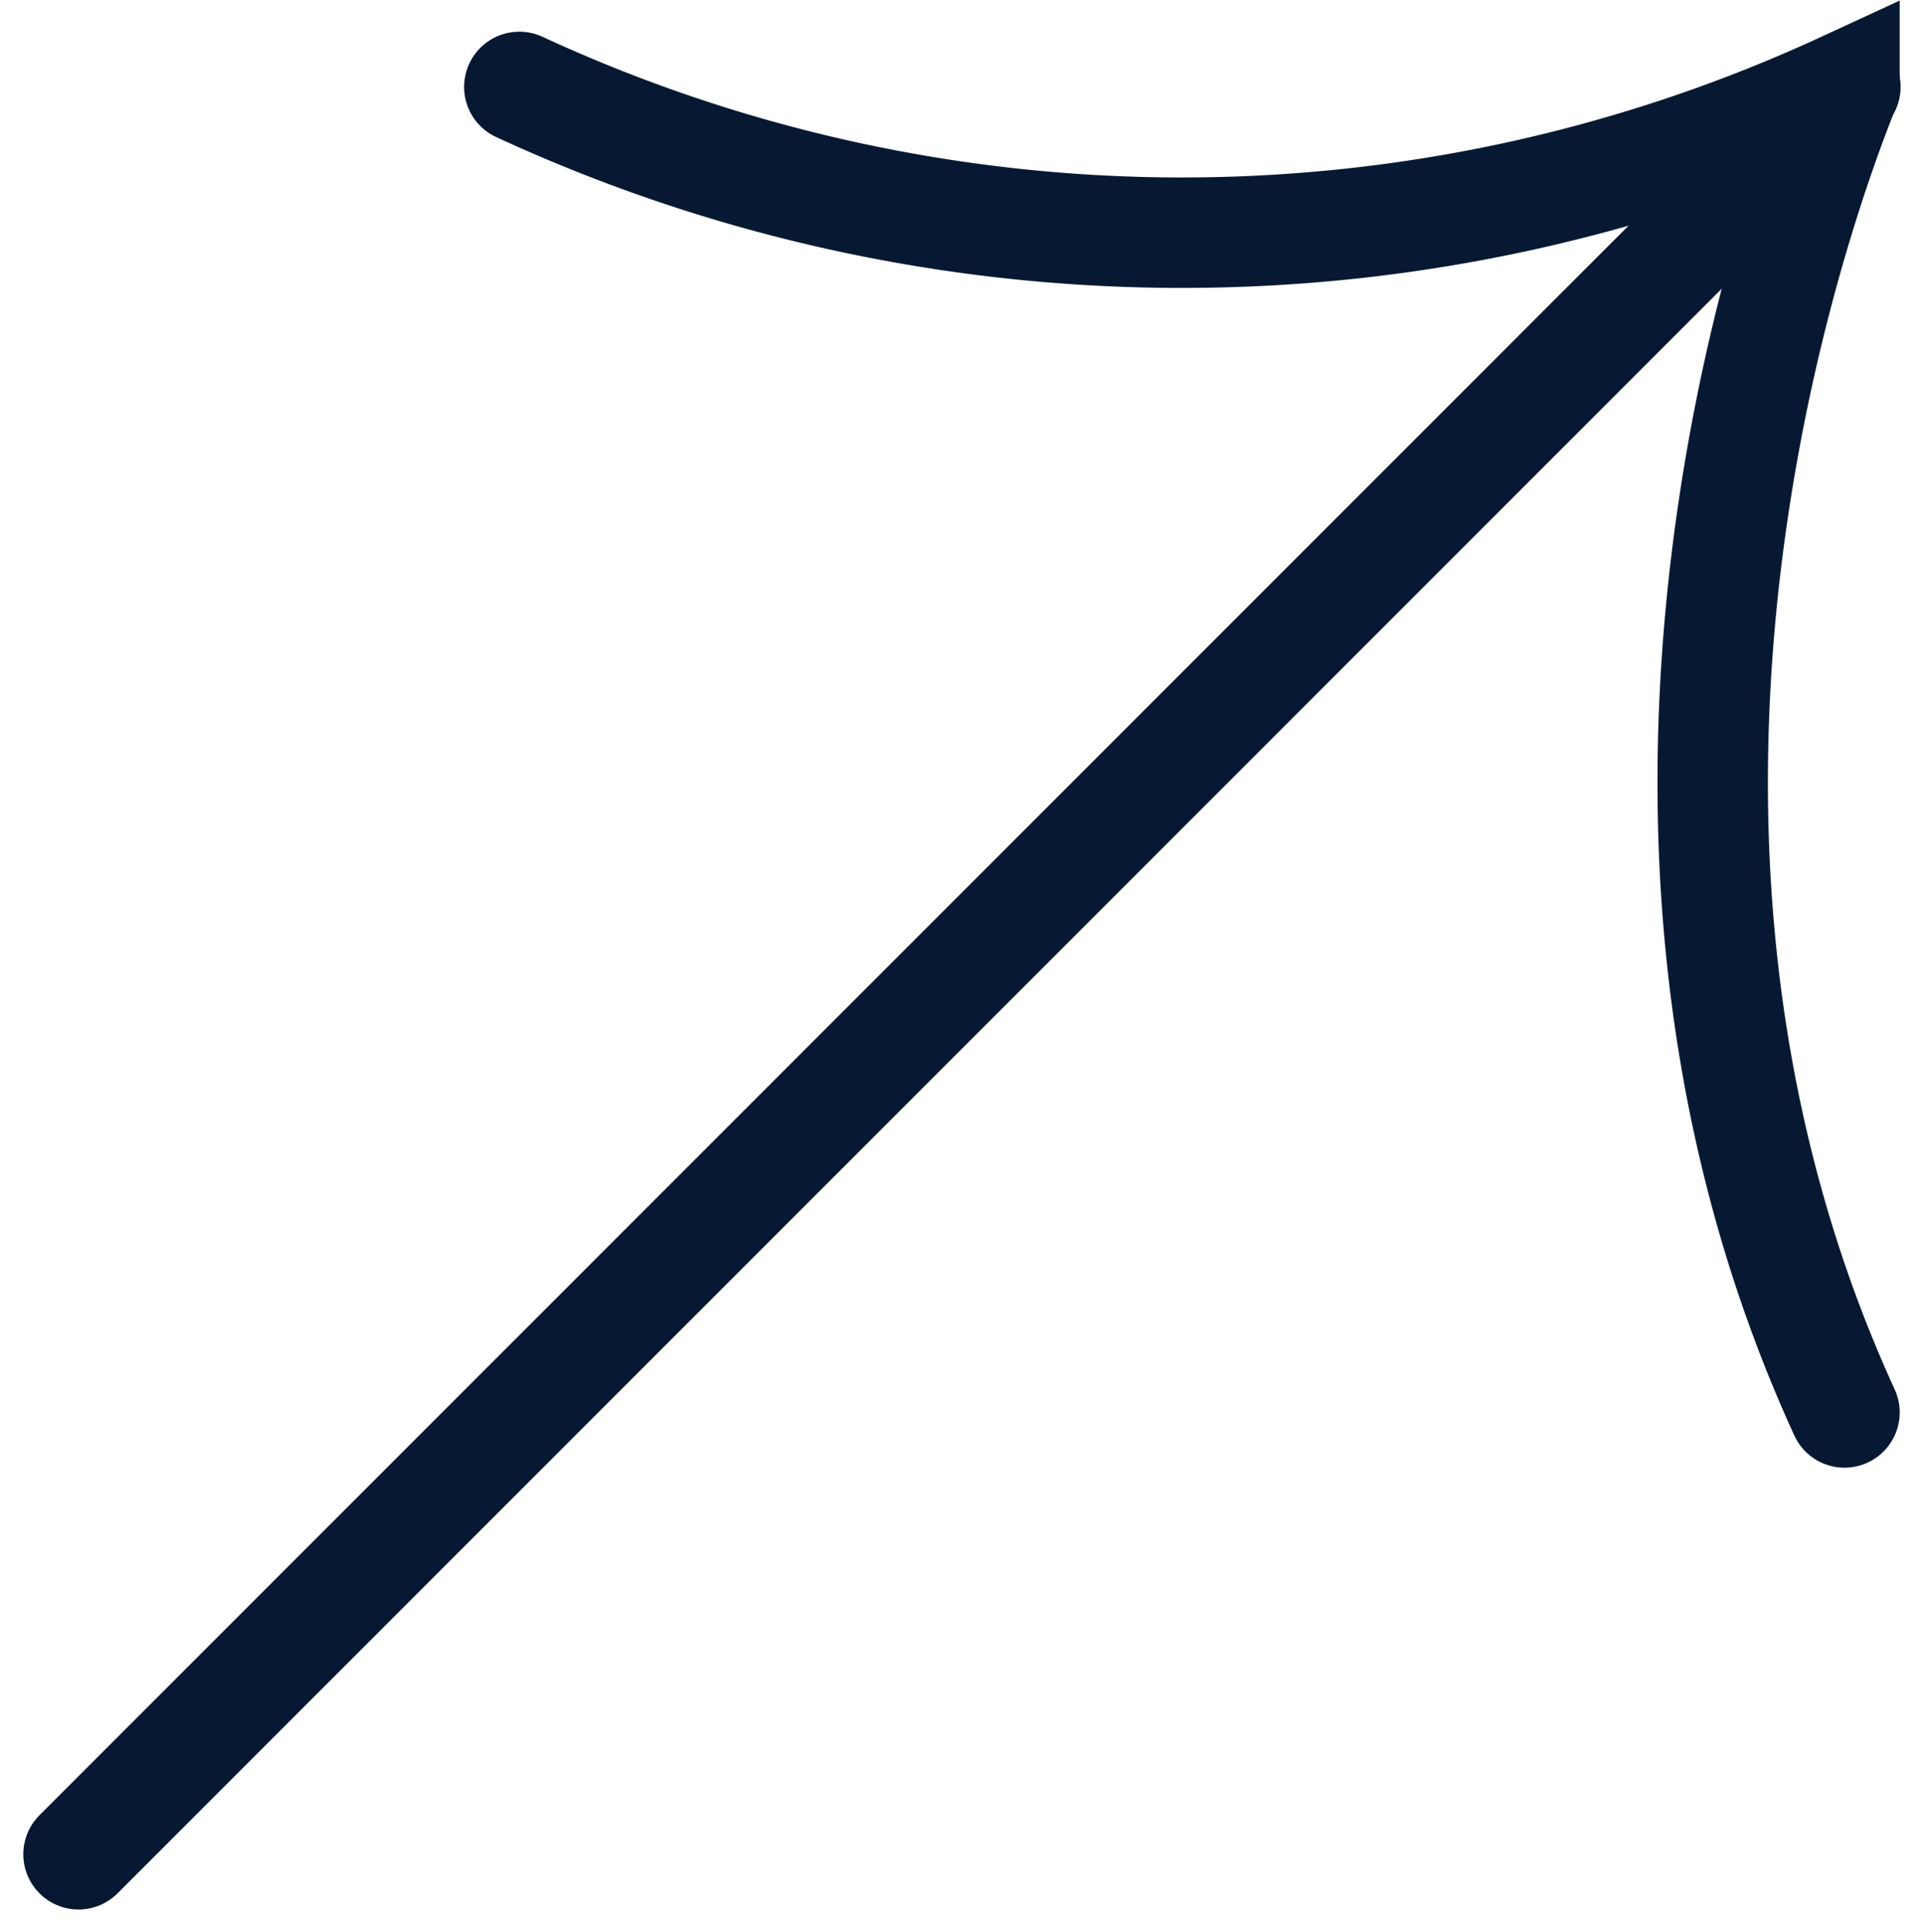 <svg xmlns="http://www.w3.org/2000/svg" width="17.414" height="17.494" viewBox="0 0 17.414 17.494">
  <g id="arrow" transform="translate(-4975.293 -2244.213)">
    <path id="Path_1021" data-name="Path 1021" d="M4980.3,2244.61a14.3,14.3,0,0,0,12,0c0,.055-2.685,6.138,0,12" transform="translate(-0.304 0.39)" fill="none" stroke="#071932" stroke-linecap="round" stroke-width="1"/>
    <path id="Path_1022" data-name="Path 1022" d="M4991.9,2245l-16,16" transform="translate(0.104)" fill="none" stroke="#071932" stroke-linecap="round" stroke-width="1"/>
  </g>
</svg>
